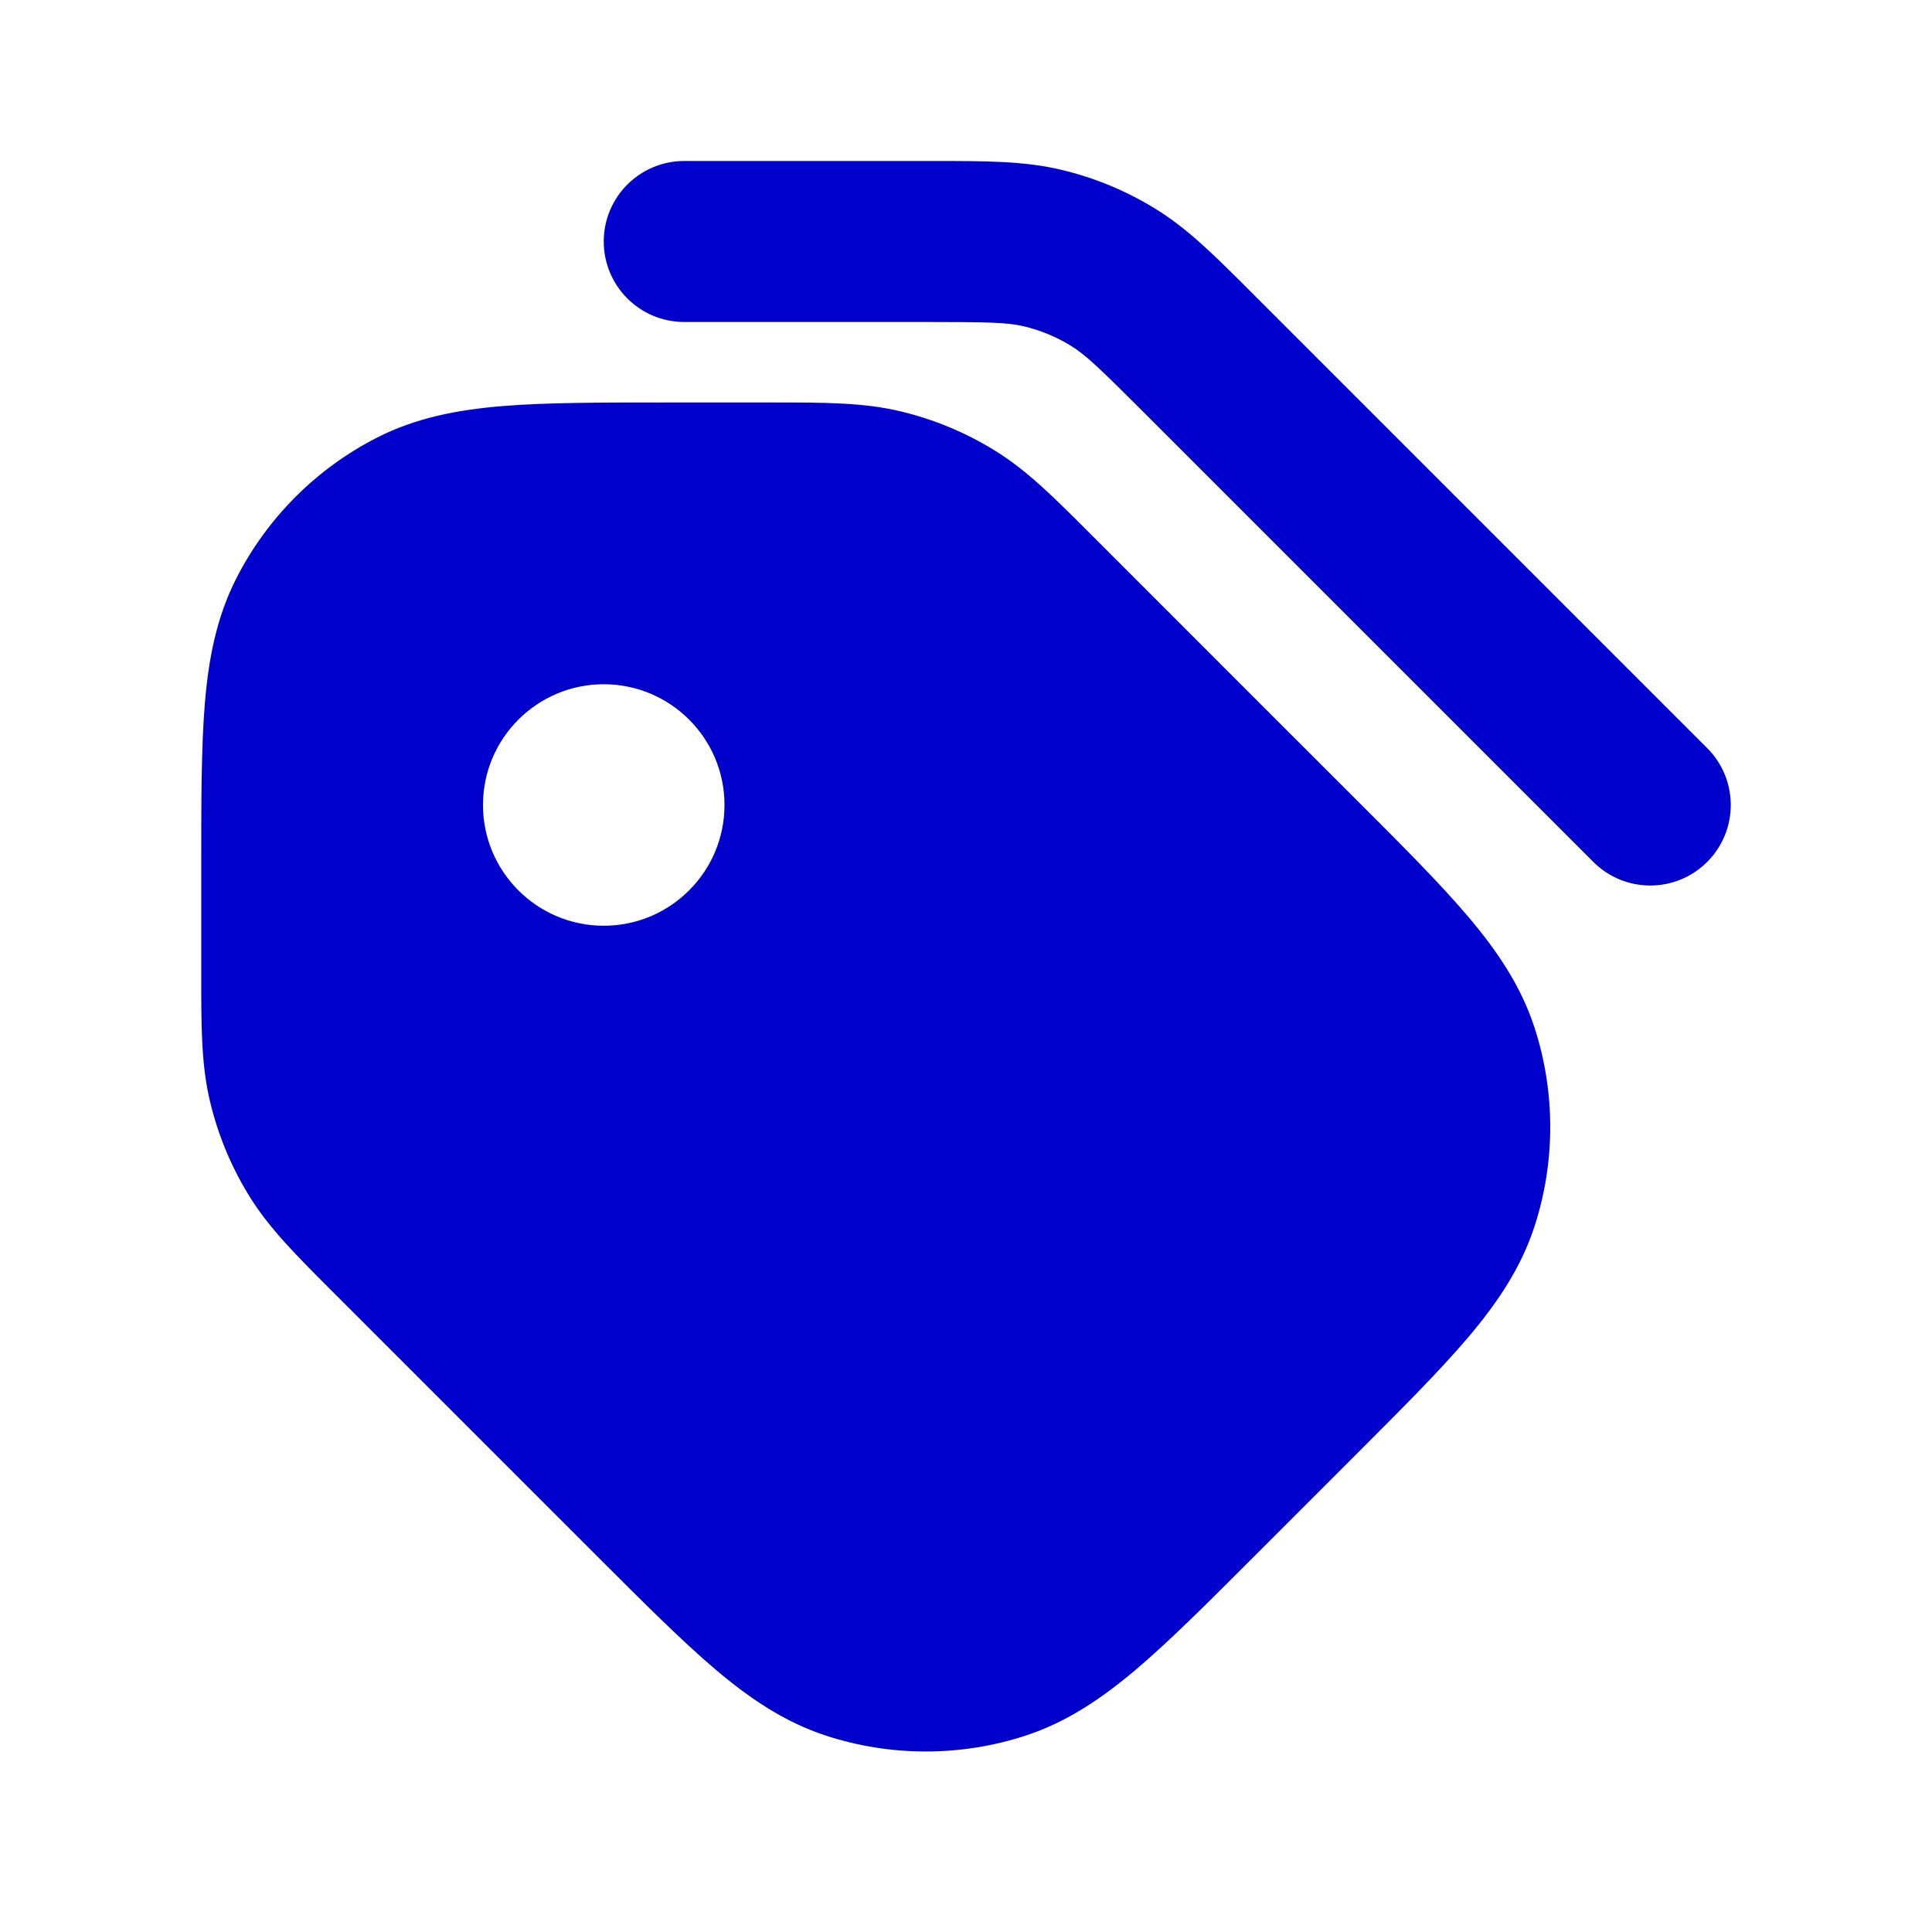 <svg width="24" height="24" viewBox="0 0 24 24" fill="none" xmlns="http://www.w3.org/2000/svg">
<path d="M11.512 4C12.293 4 12.521 4.006 12.724 4.055C12.928 4.104 13.123 4.185 13.302 4.295C13.481 4.404 13.646 4.561 14.199 5.113L19.793 10.707C20.183 11.098 20.817 11.098 21.207 10.707C21.598 10.317 21.598 9.683 21.207 9.293L15.541 3.627C15.092 3.178 14.753 2.838 14.347 2.59C13.989 2.37 13.599 2.209 13.191 2.111C12.729 2 12.249 2 11.614 2L8.5 2C7.948 2 7.5 2.448 7.5 3C7.5 3.552 7.948 4 8.5 4H11.512Z" fill="#0000CC"/>
<path fill-rule="evenodd" clip-rule="evenodd" d="M11.191 5.111C10.729 5 10.249 5 9.614 5L8.259 5C7.454 5 6.789 5 6.248 5.044C5.686 5.09 5.169 5.189 4.684 5.436C3.931 5.82 3.32 6.431 2.936 7.184C2.689 7.669 2.59 8.186 2.544 8.748C2.5 9.289 2.5 9.954 2.5 10.759L2.5 12.114C2.5 12.749 2.499 13.229 2.611 13.691C2.709 14.099 2.87 14.489 3.09 14.847C3.338 15.253 3.678 15.592 4.127 16.041C4.866 16.779 5.605 17.518 6.343 18.257C6.705 18.619 7.066 18.981 7.428 19.342C7.997 19.911 8.467 20.381 8.881 20.733C9.311 21.098 9.746 21.393 10.264 21.562C11.067 21.823 11.933 21.823 12.736 21.562C13.254 21.393 13.689 21.098 14.119 20.733C14.533 20.381 15.003 19.912 15.572 19.342L16.842 18.072C17.411 17.503 17.881 17.033 18.233 16.619C18.598 16.189 18.893 15.754 19.062 15.236C19.323 14.433 19.323 13.567 19.062 12.764C18.893 12.246 18.598 11.811 18.233 11.381C17.881 10.967 17.412 10.497 16.842 9.928C16.481 9.567 16.12 9.206 15.758 8.845C15.019 8.105 14.28 7.366 13.541 6.627C13.092 6.178 12.753 5.838 12.347 5.59C11.989 5.37 11.599 5.209 11.191 5.111ZM7.5 11.5C8.328 11.5 9 10.828 9 10C9 9.172 8.328 8.5 7.5 8.5C6.672 8.5 6 9.172 6 10C6 10.828 6.672 11.5 7.5 11.5Z" fill="#0000CC"/>
</svg>
